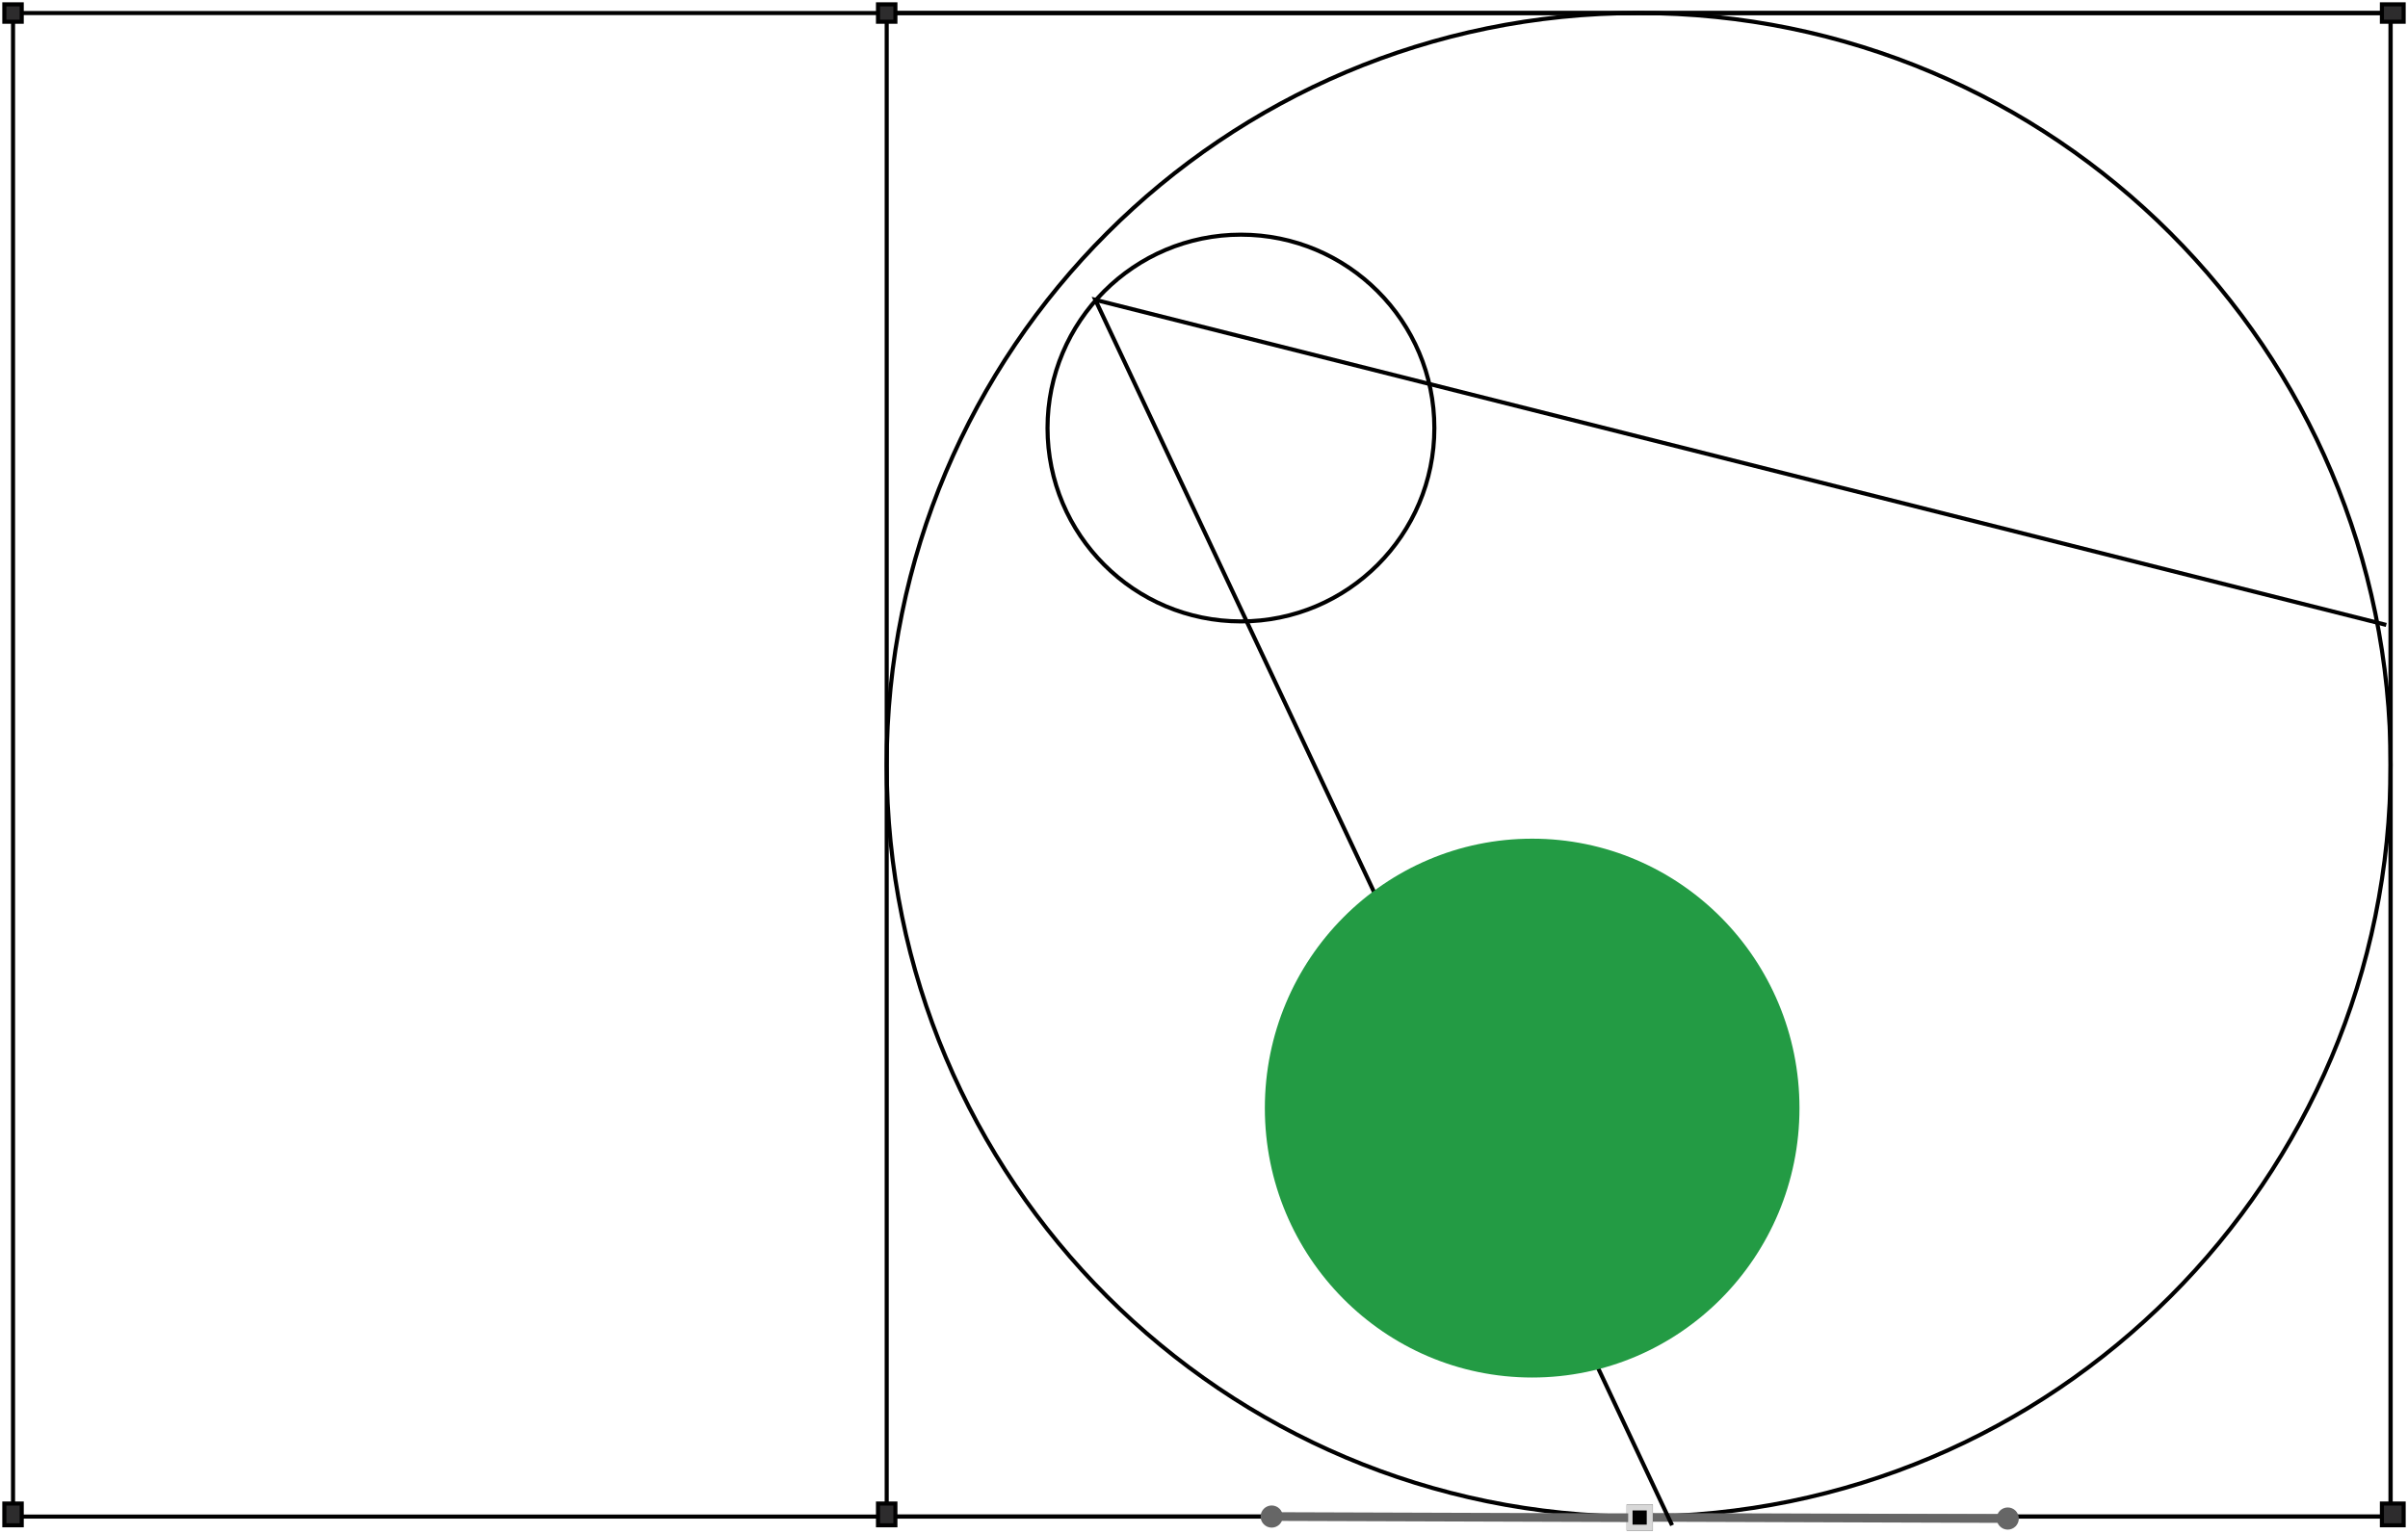 <svg width="554" height="353" viewBox="0 0 554 353" fill="none" xmlns="http://www.w3.org/2000/svg">
<path d="M377 3C281.455 3 204 80.455 204 176C204 271.545 281.455 349 377 349C472.545 349 550 271.545 550 176C550 80.455 472.545 3 377 3Z" stroke="black" stroke-width="0.94" stroke-miterlimit="10"/>
<path d="M550 349L550 3L204 3L204 349L550 349Z" stroke="black" stroke-width="0.94" stroke-miterlimit="10"/>
<path d="M550 349L550 3L3 3L3 349L550 349Z" stroke="black" stroke-width="0.94" stroke-miterlimit="10"/>
<path d="M548 351L553 351L553 346L548 346L548 351Z" fill="#2D2C2D" stroke="black" stroke-width="0.94" stroke-miterlimit="10"/>
<path d="M202 351L206 351L206 346L202 346L202 351Z" fill="#2D2C2D" stroke="black" stroke-width="0.94" stroke-miterlimit="10"/>
<path d="M1 351L5 351L5 346L1 346L1 351Z" fill="#2D2C2D" stroke="black" stroke-width="0.94" stroke-miterlimit="10"/>
<path d="M548 5L553 5L553 1L548 1L548 5Z" fill="#2D2C2D" stroke="black" stroke-width="0.94" stroke-miterlimit="10"/>
<path d="M202 5L206 5L206 1L202 1L202 5Z" fill="#2D2C2D" stroke="black" stroke-width="0.94" stroke-miterlimit="10"/>
<path d="M1 5L5 5L5 1L1 1L1 5Z" fill="#2D2C2D" stroke="black" stroke-width="0.94" stroke-miterlimit="10"/>
<path d="M374.94 346.9L374.94 351.543L379.584 351.543L379.584 346.9L374.94 346.9Z" fill="black" stroke="#272727" stroke-width="1.38" stroke-miterlimit="10"/>
<path d="M379.909 349.183L462.043 349.453" stroke="#666666" stroke-width="2" stroke-miterlimit="10"/>
<path d="M461.905 352C463.309 352 464.458 350.865 464.465 349.46C464.465 348.056 463.33 346.907 461.925 346.9C460.514 346.9 459.372 348.035 459.365 349.44C459.365 350.844 460.5 351.993 461.905 352Z" fill="#666666"/>
<path d="M379.549 351.544L379.549 346.9L374.906 346.9L374.906 351.544L379.549 351.544Z" fill="black" stroke="#D8D8D8" stroke-width="1.38" stroke-miterlimit="10"/>
<path d="M374.587 349.26L292.446 348.99" stroke="#666666" stroke-width="2" stroke-miterlimit="10"/>
<path d="M292.585 346.443C291.18 346.443 290.031 347.578 290.024 348.983C290.017 350.387 291.159 351.536 292.564 351.543C293.975 351.543 295.117 350.408 295.124 349.003C295.131 347.599 293.989 346.45 292.585 346.443Z" fill="#666666"/>
<path d="M285.5 143C310.077 143 330 123.077 330 98.5C330 73.923 310.077 54 285.5 54C260.923 54 241 73.923 241 98.5C241 123.077 260.923 143 285.5 143Z" stroke="black" stroke-width="0.94" stroke-miterlimit="10"/>
<path d="M384.688 351L252 69L549 143.811" stroke="black" stroke-width="0.94" stroke-miterlimit="10"/>
<path d="M352.5 317C386.466 317 414 289.242 414 255C414 220.758 386.466 193 352.5 193C318.534 193 291 220.758 291 255C291 289.242 318.534 317 352.5 317Z" fill="#239b44"/>
</svg>
